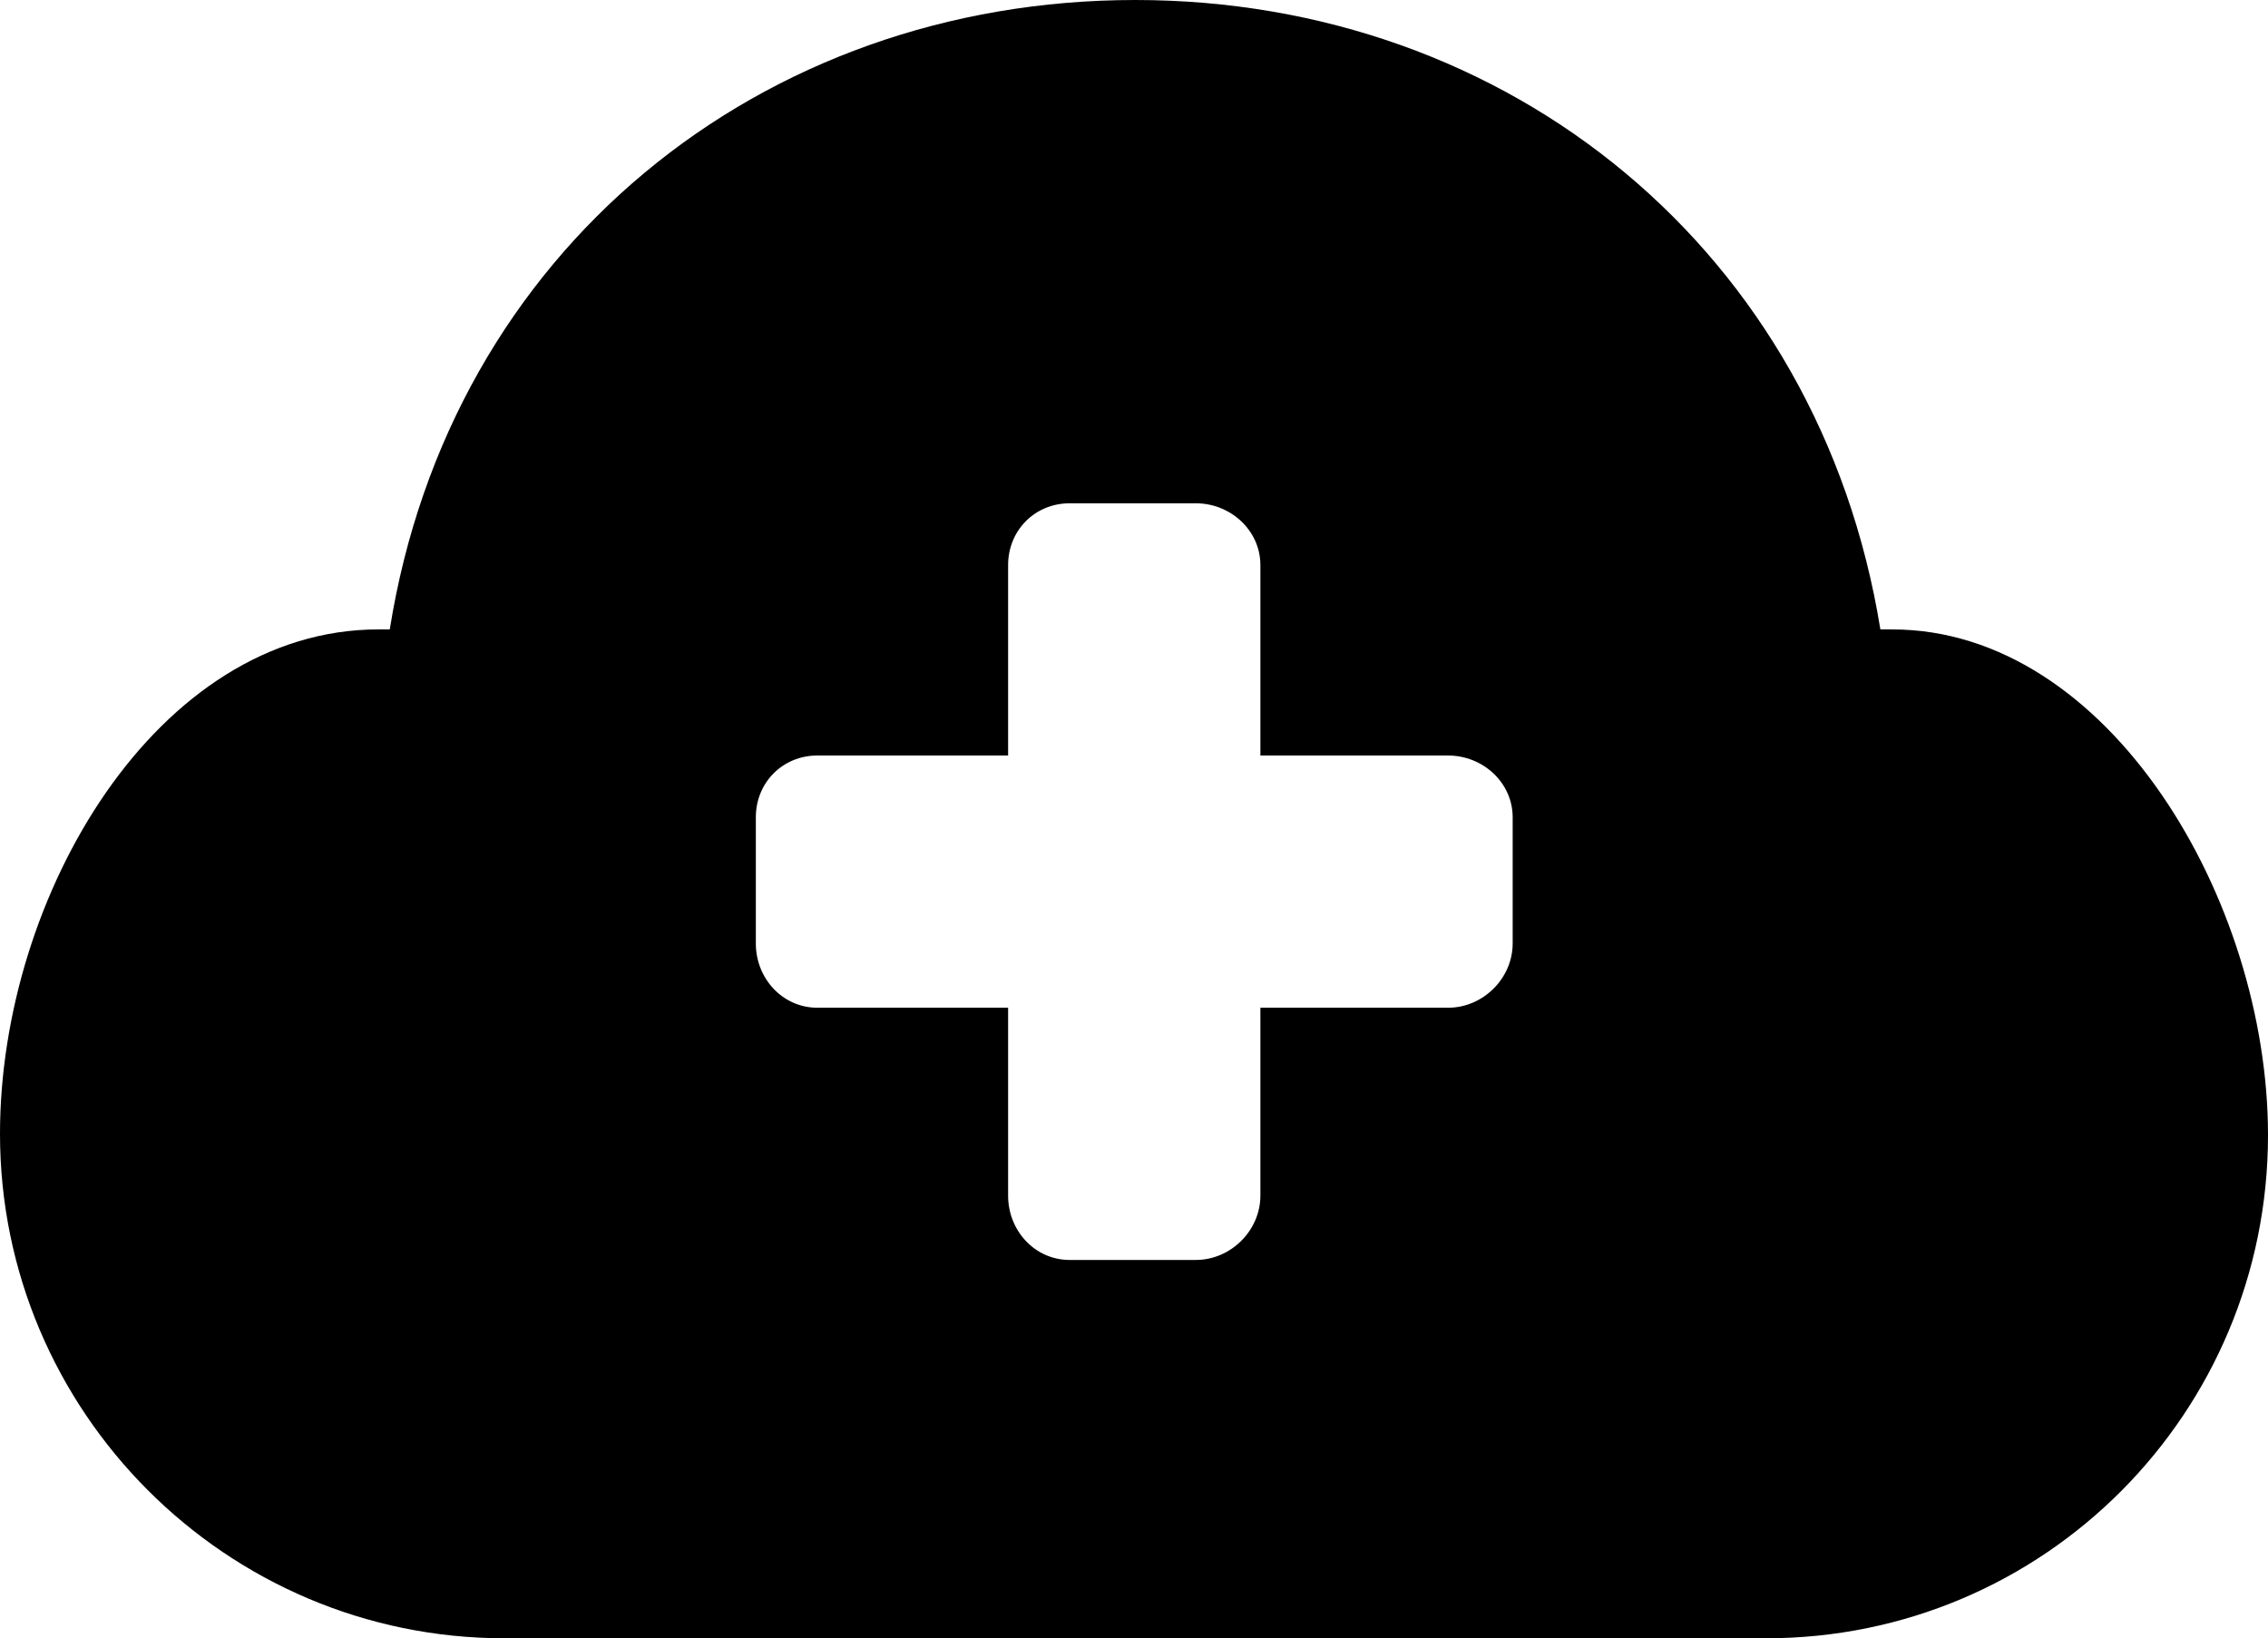 <?xml version="1.0" encoding="iso-8859-1"?>
<!-- Generator: Adobe Illustrator 16.0.0, SVG Export Plug-In . SVG Version: 6.00 Build 0)  -->
<!DOCTYPE svg PUBLIC "-//W3C//DTD SVG 1.1//EN" "http://www.w3.org/Graphics/SVG/1.1/DTD/svg11.dtd">
<svg version="1.1" id="Layer_1" xmlns="http://www.w3.org/2000/svg" xmlns:xlink="http://www.w3.org/1999/xlink" x="0px" y="0px"
	 width="17.98px" height="12.991px" viewBox="0 0 17.98 12.991" style="enable-background:new 0 0 17.98 12.991;"
	 xml:space="preserve">
<path id="Cloud_Add_1" d="M15,4.991h-0.093C14.422,1.991,11.965,0,9,0C6.028,0,3.567,1.991,3.09,4.991H3c-1.756,0-3,2.111-3,4
	c0,2.2,1.79,4,4,4h10c2.21,0,3.98-1.79,3.98-3.99C17.98,7.141,16.72,4.991,15,4.991z M11.992,7.481c0,0.277-0.235,0.51-0.512,0.51
	H9.992v1.49c0,0.277-0.235,0.51-0.512,0.51h-1c-0.276,0-0.488-0.232-0.488-0.51v-1.49H6.48c-0.276,0-0.488-0.232-0.488-0.51v-1
	c0-0.275,0.212-0.49,0.488-0.49h1.512v-1.51c0-0.275,0.212-0.49,0.488-0.49h1c0.276,0,0.512,0.215,0.512,0.49v1.51h1.488
	c0.276,0,0.512,0.215,0.512,0.49V7.481z"/>
<g>
</g>
<g>
</g>
<g>
</g>
<g>
</g>
<g>
</g>
<g>
</g>
<g>
</g>
<g>
</g>
<g>
</g>
<g>
</g>
<g>
</g>
<g>
</g>
<g>
</g>
<g>
</g>
<g>
</g>
</svg>
